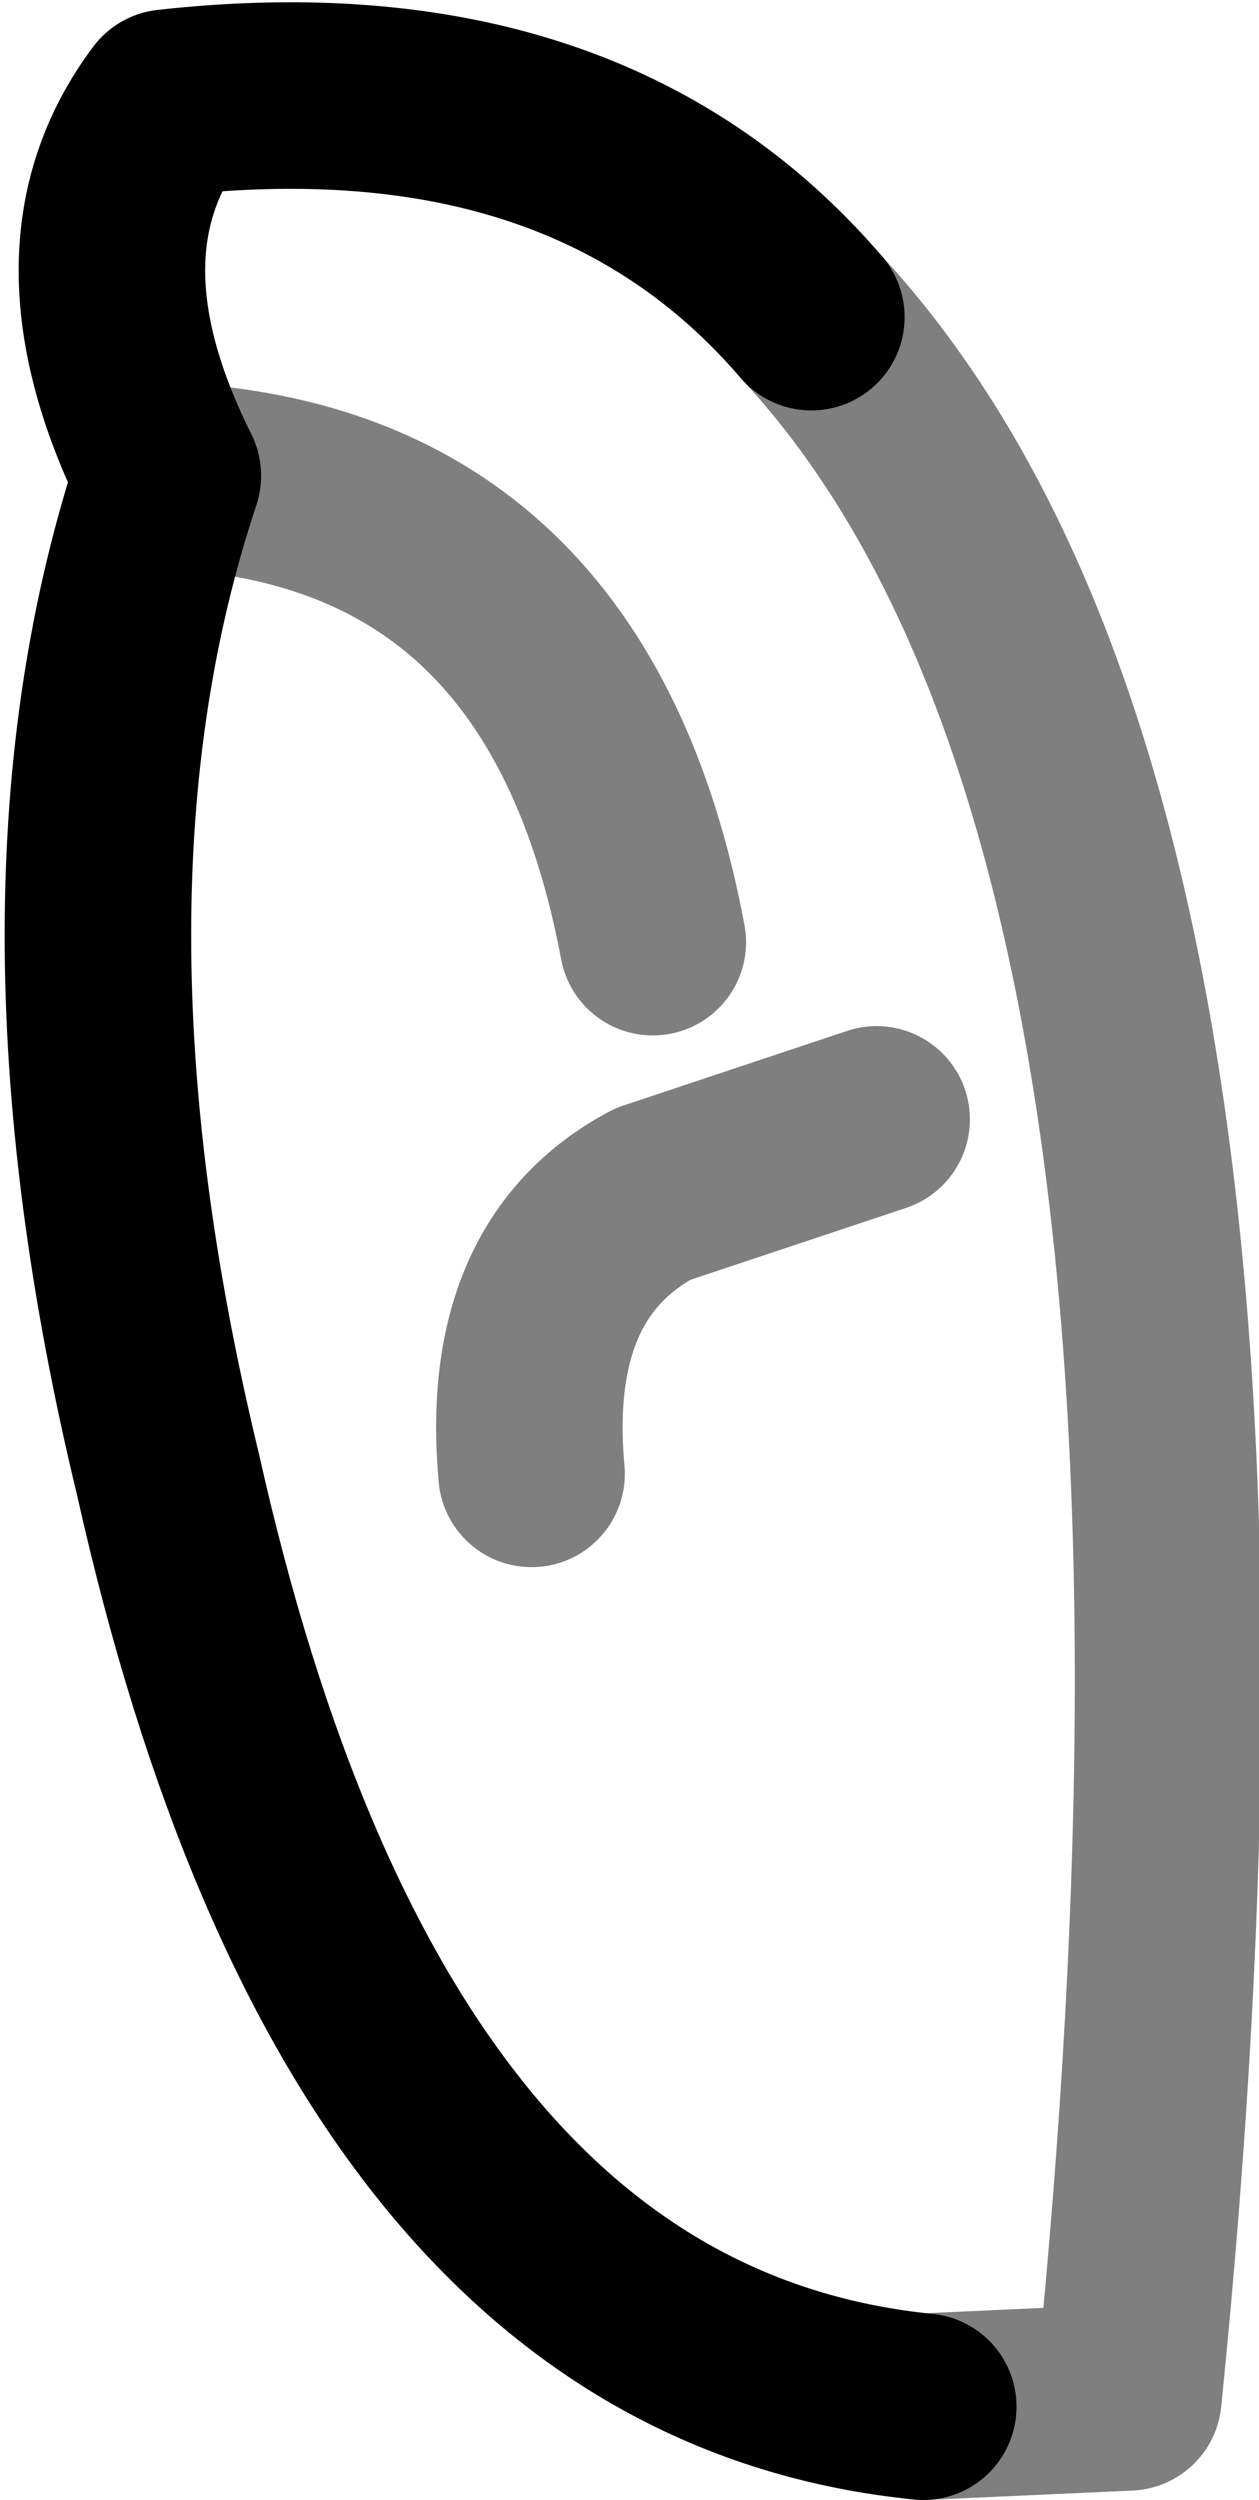 <?xml version="1.0" encoding="UTF-8" standalone="no"?>
<svg xmlns:xlink="http://www.w3.org/1999/xlink" height="13.4px" width="6.75px" xmlns="http://www.w3.org/2000/svg">
  <g transform="matrix(1.0, 0.0, 0.0, 1.0, -376.65, -152.2)">
    <path d="M381.6 165.1 Q378.6 164.8 377.55 160.1 376.8 157.0 377.55 154.75 376.95 153.55 377.55 152.75 379.8 152.5 381.0 153.9" fill="none" stroke="#000000" stroke-linecap="round" stroke-linejoin="round" stroke-width="1.0"/>
    <path d="M381.0 153.9 Q383.55 156.65 382.7 165.05 L381.6 165.1 M377.55 154.75 Q379.7 154.85 380.15 157.25 M379.5 160.1 Q379.4 159.0 380.15 158.6 L381.35 158.2" fill="none" stroke="#000000" stroke-linecap="round" stroke-linejoin="round" stroke-opacity="0.502" stroke-width="1.0"/>
  </g>
</svg>
